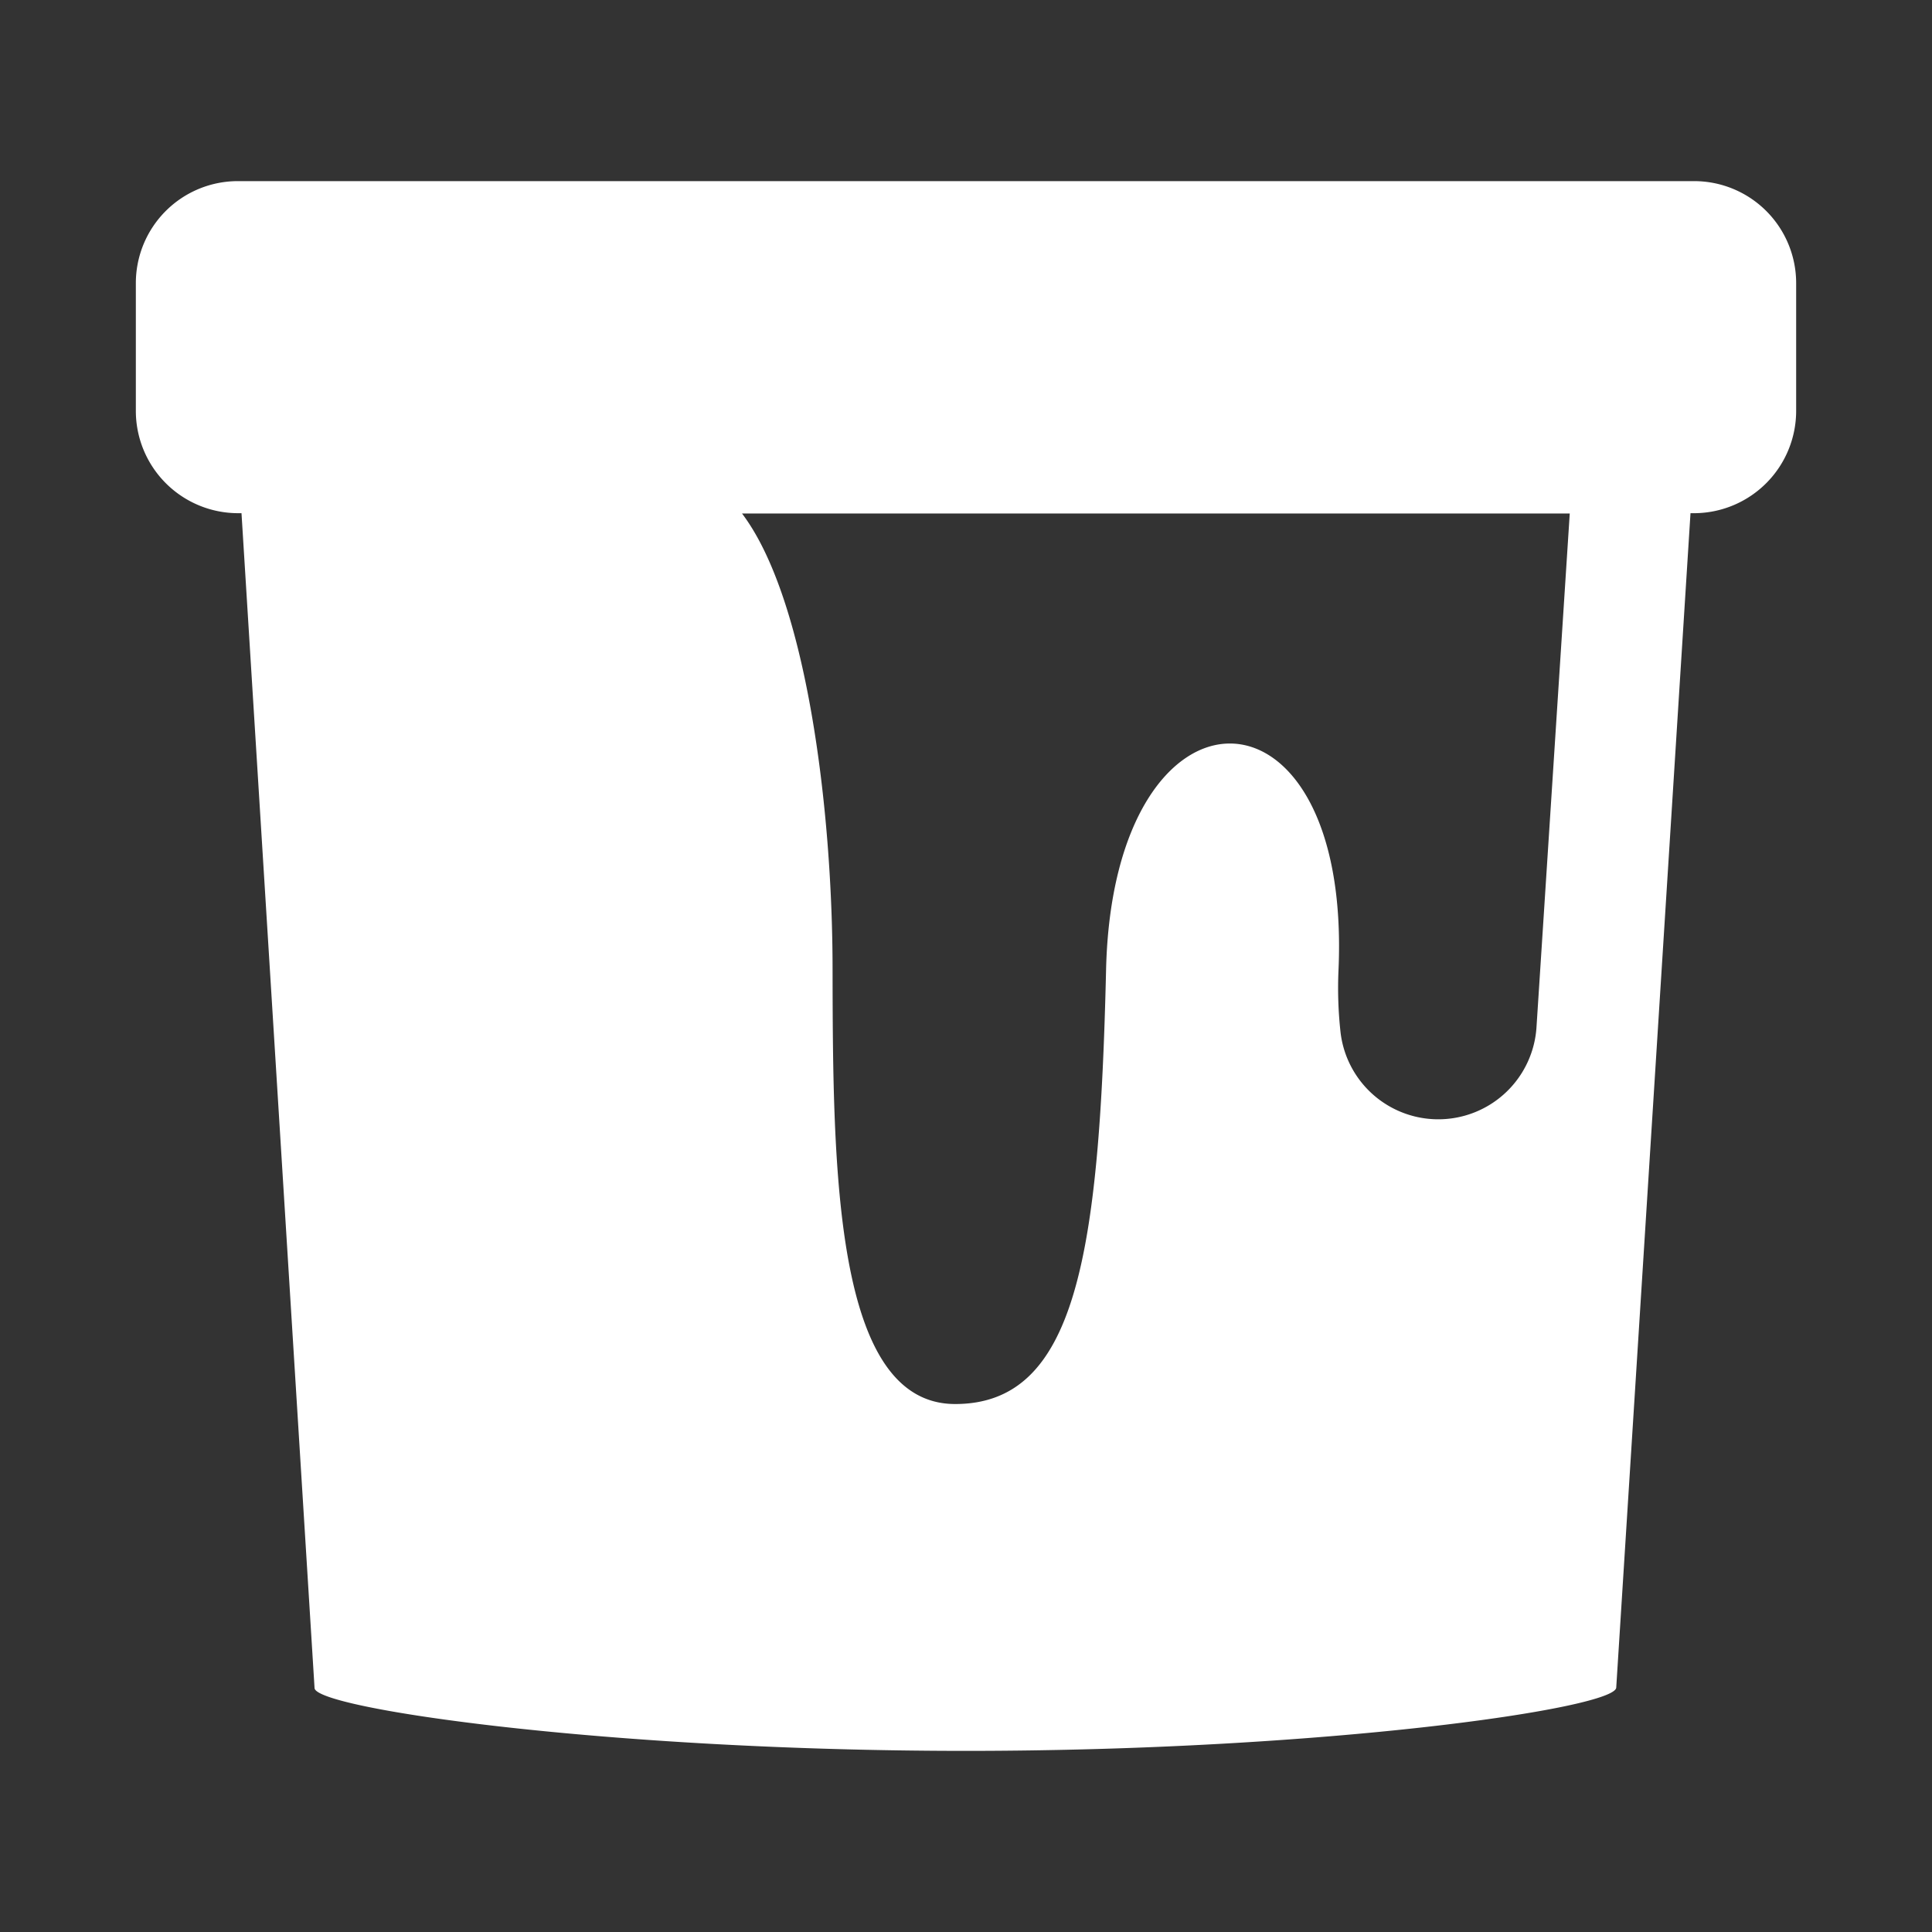<svg xmlns="http://www.w3.org/2000/svg" viewBox="0 0 64 64"><rect x="0" y="0" width="64" height="64" fill="#333333" stroke="none"/><defs><style>.cls-1,.cls-2{fill:#fff;}.cls-1{opacity:0;}</style></defs><title>Paint Bucket White</title><g id="Layer_2" data-name="Layer 2"><g id="Layer_2-2" data-name="Layer 2"><rect class="cls-1" width="64" height="64"/><path class="cls-2" d="M56.12,6H7.88A3.38,3.38,0,0,0,4.5,9.37V13.6A3.39,3.39,0,0,0,7.88,17H8l2.42,38.92C10.46,56.6,20.1,58,32,58s21.54-1.41,21.54-2.1L56,17h.16A3.39,3.39,0,0,0,59.5,13.6V9.37A3.38,3.38,0,0,0,56.12,6ZM50.9,34a3.26,3.26,0,0,1-6.5.13,13.33,13.33,0,0,1-.06-2c.44-10-7.47-10-7.7,0-.22,9.47-1,14.38-5,14.38s-4.05-7.77-4.06-14.38c0-5.35-.87-12.31-3-15.12H52Z"/></g></g></svg>